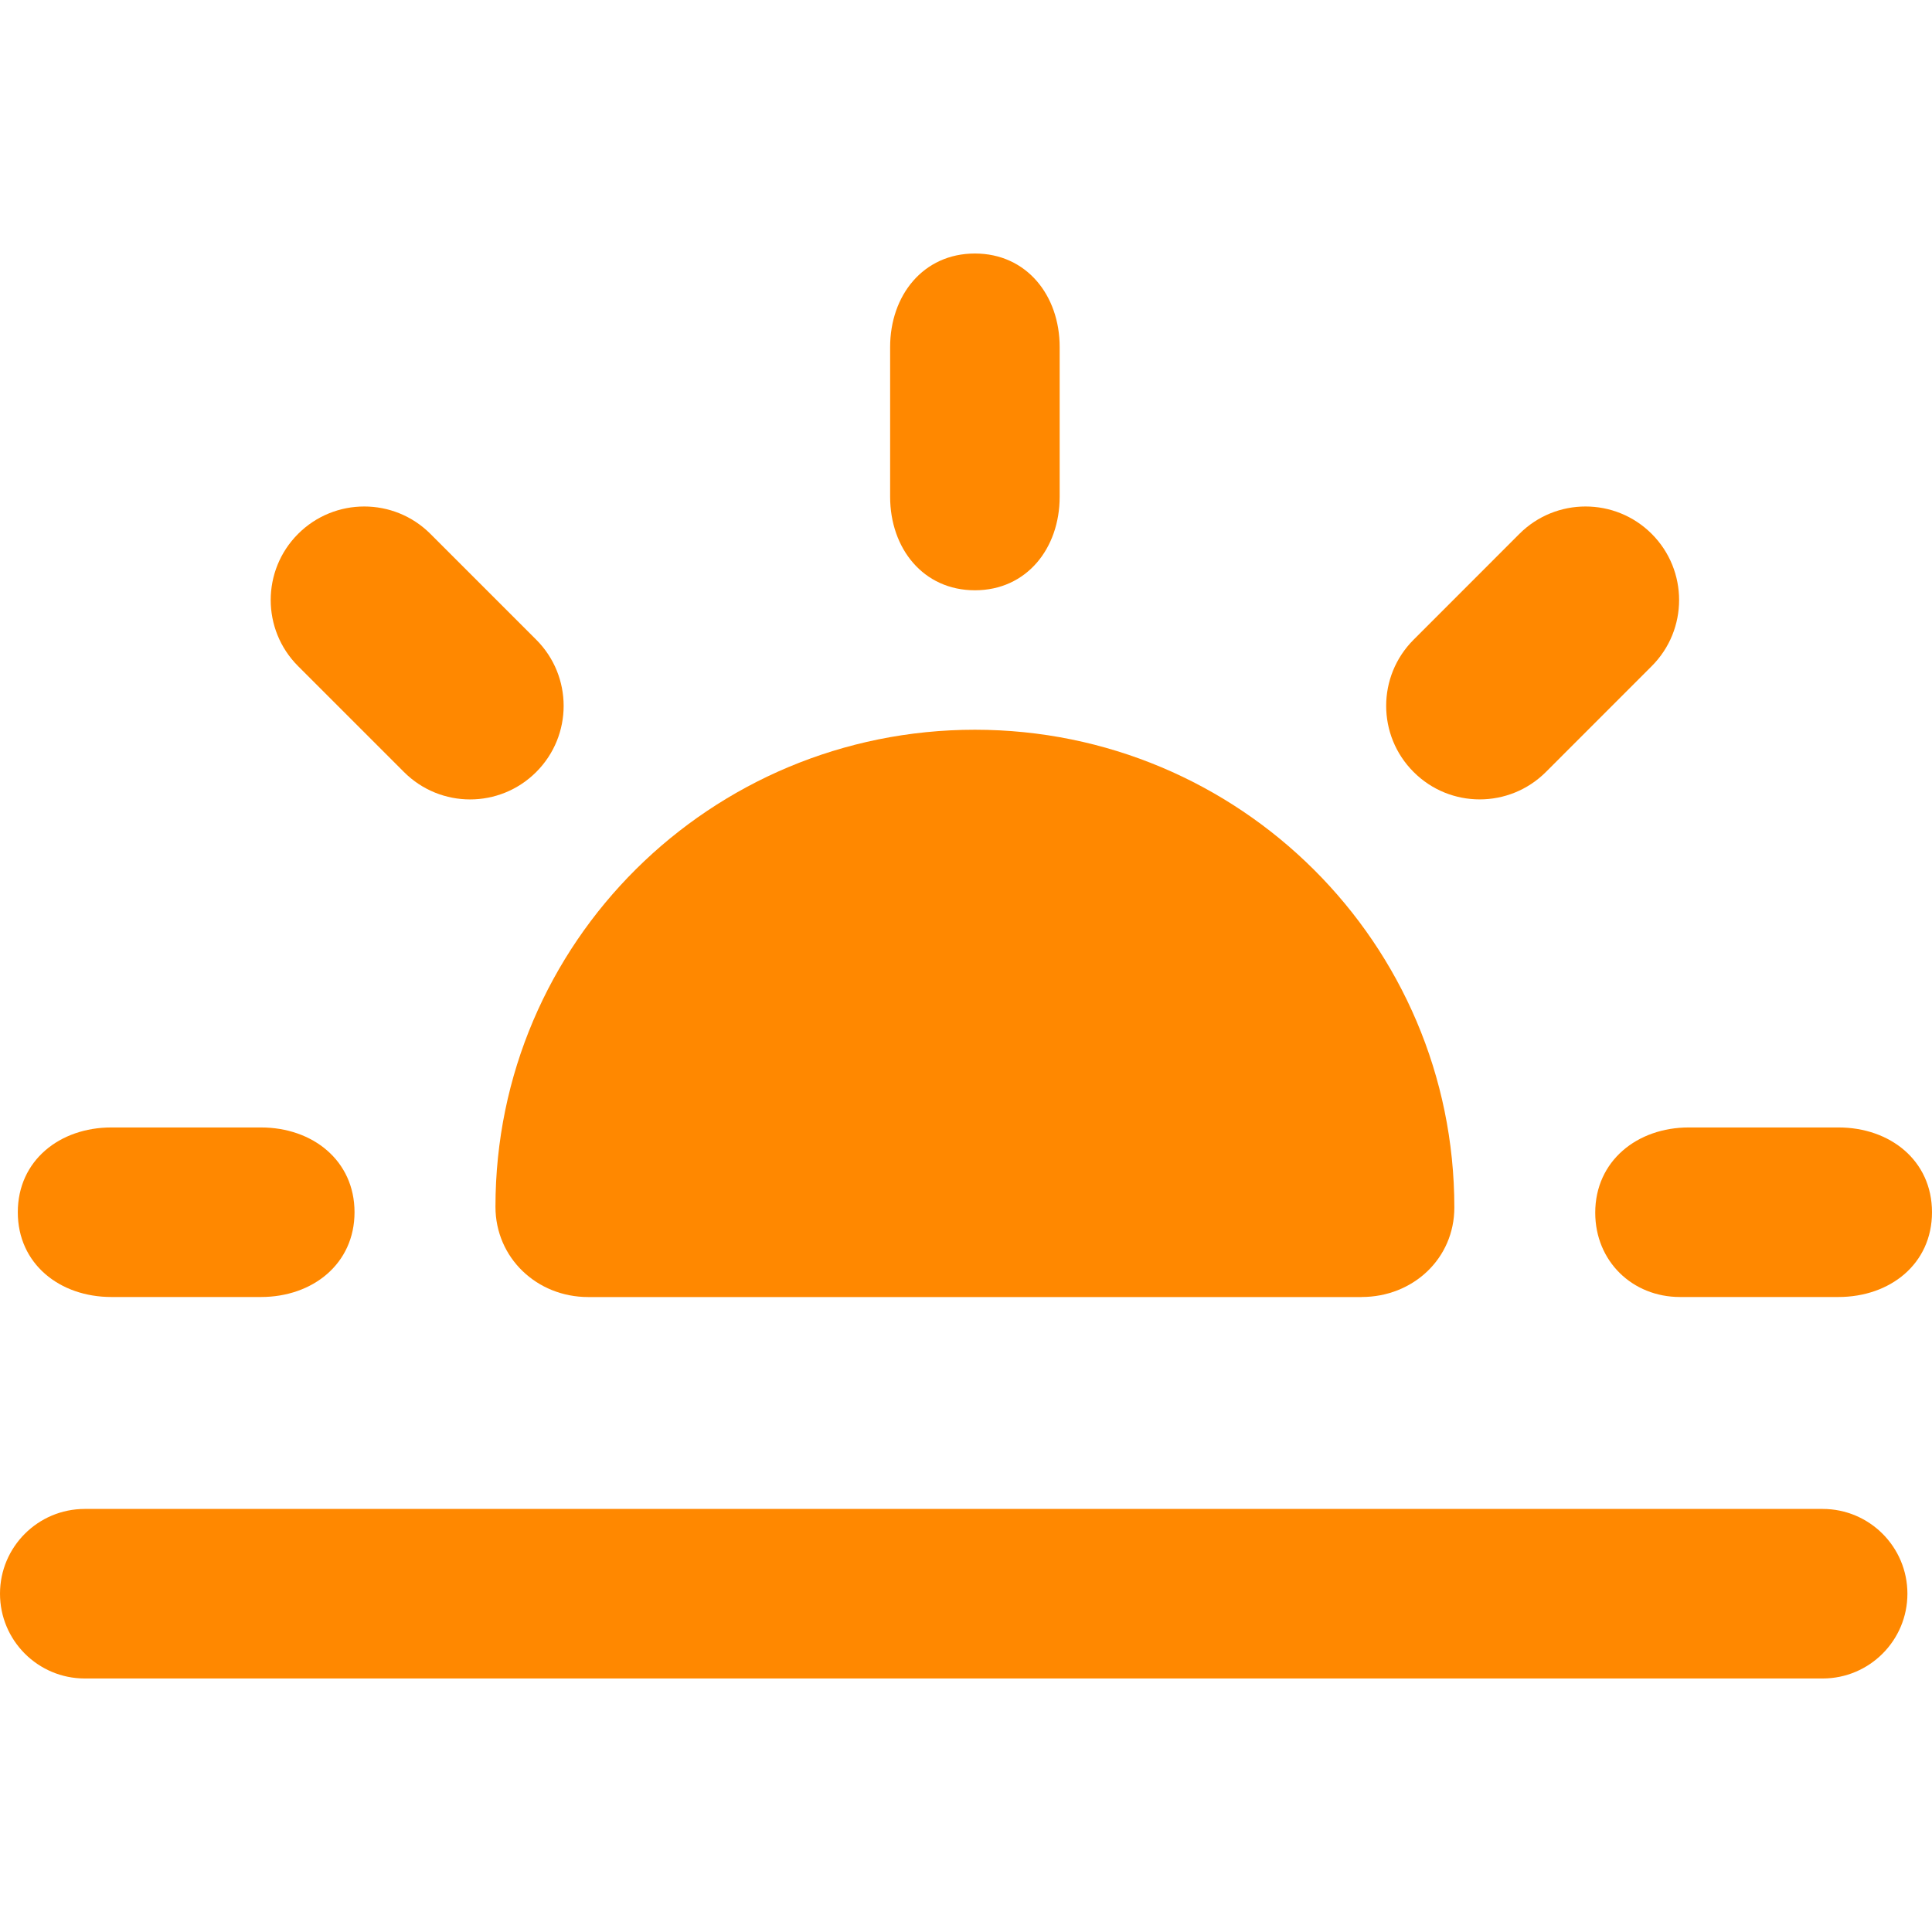 <?xml version="1.0" encoding="iso-8859-1"?>
<!-- Uploaded to: SVG Repo, www.svgrepo.com, Generator: SVG Repo Mixer Tools -->
<!DOCTYPE svg PUBLIC "-//W3C//DTD SVG 1//EN" "http://www.w3.org/Graphics/SVG/1.1/DTD/svg11.dtd">
<svg fill="#ff8800" version="1" id="Capa_1" xmlns="http://www.w3.org/2000/svg" xmlns:xlink="http://www.w3.org/1999/xlink" 
	 width="800px" height="800px" viewBox="0 0 45.58 45.58" xml:space="preserve"
	>
<g>
	<g>
		<path d="M32.125,30.599c1.207,0,2.186-0.904,2.186-2.111l0,0c0-6.236-5.074-11.272-11.311-11.272
			c-6.237,0-11.311,5.018-11.311,11.254c0,1.207,0.979,2.13,2.186,2.13H32.125z"/>
		<g>
			<path d="M43,39.599H2c-1.104,0-2-0.896-2-2s0.896-2,2-2h41c1.104,0,2,0.896,2,2S44.104,39.599,43,39.599z"/>
		</g>
		<g>
			<g>
				<g>
					<path d="M23,13.926c-1.219,0-2-0.988-2-2.206V8.188c0-1.219,0.781-2.207,2-2.207c1.219,0,2,0.988,2,2.207v3.531
						C25,12.938,24.219,13.926,23,13.926z"/>
				</g>
			</g>
			<g>
				<g>
					<path d="M33.35,18.213c-0.863-0.862-0.863-2.259,0-3.121l2.496-2.497c0.861-0.861,2.26-0.861,3.121,0
						c0.862,0.862,0.862,2.26,0,3.121l-2.496,2.497C35.607,19.075,34.211,19.075,33.35,18.213z"/>
				</g>
			</g>
			<g>
				<g>
					<path d="M43.373,26.599h-3.531c-1.219,0-2.207,0.792-2.207,2.011c0,1.147,0.879,1.989,1.998,1.989h1.7c0.075,0,0.142,0,0.212,0
						h1.828c1.219,0,2.207-0.781,2.207-2S44.592,26.599,43.373,26.599z"/>
				</g>
			</g>
			<g>
				<g>
					<path d="M8.364,28.599c0-1.219-0.988-2-2.207-2h-3.53c-1.219,0-2.207,0.781-2.207,2s0.988,2,2.207,2h3.531
						C7.376,30.599,8.364,29.817,8.364,28.599z"/>
				</g>
			</g>
			<g>
				<g>
					<path d="M12.651,18.213c0.862-0.862,0.862-2.259,0-3.121l-2.497-2.497c-0.862-0.861-2.259-0.861-3.121,0
						c-0.862,0.862-0.862,2.26,0,3.121l2.497,2.497C10.392,19.076,11.789,19.076,12.651,18.213z"/>
				</g>
			</g>
		</g>
	</g>
</g>
</svg>